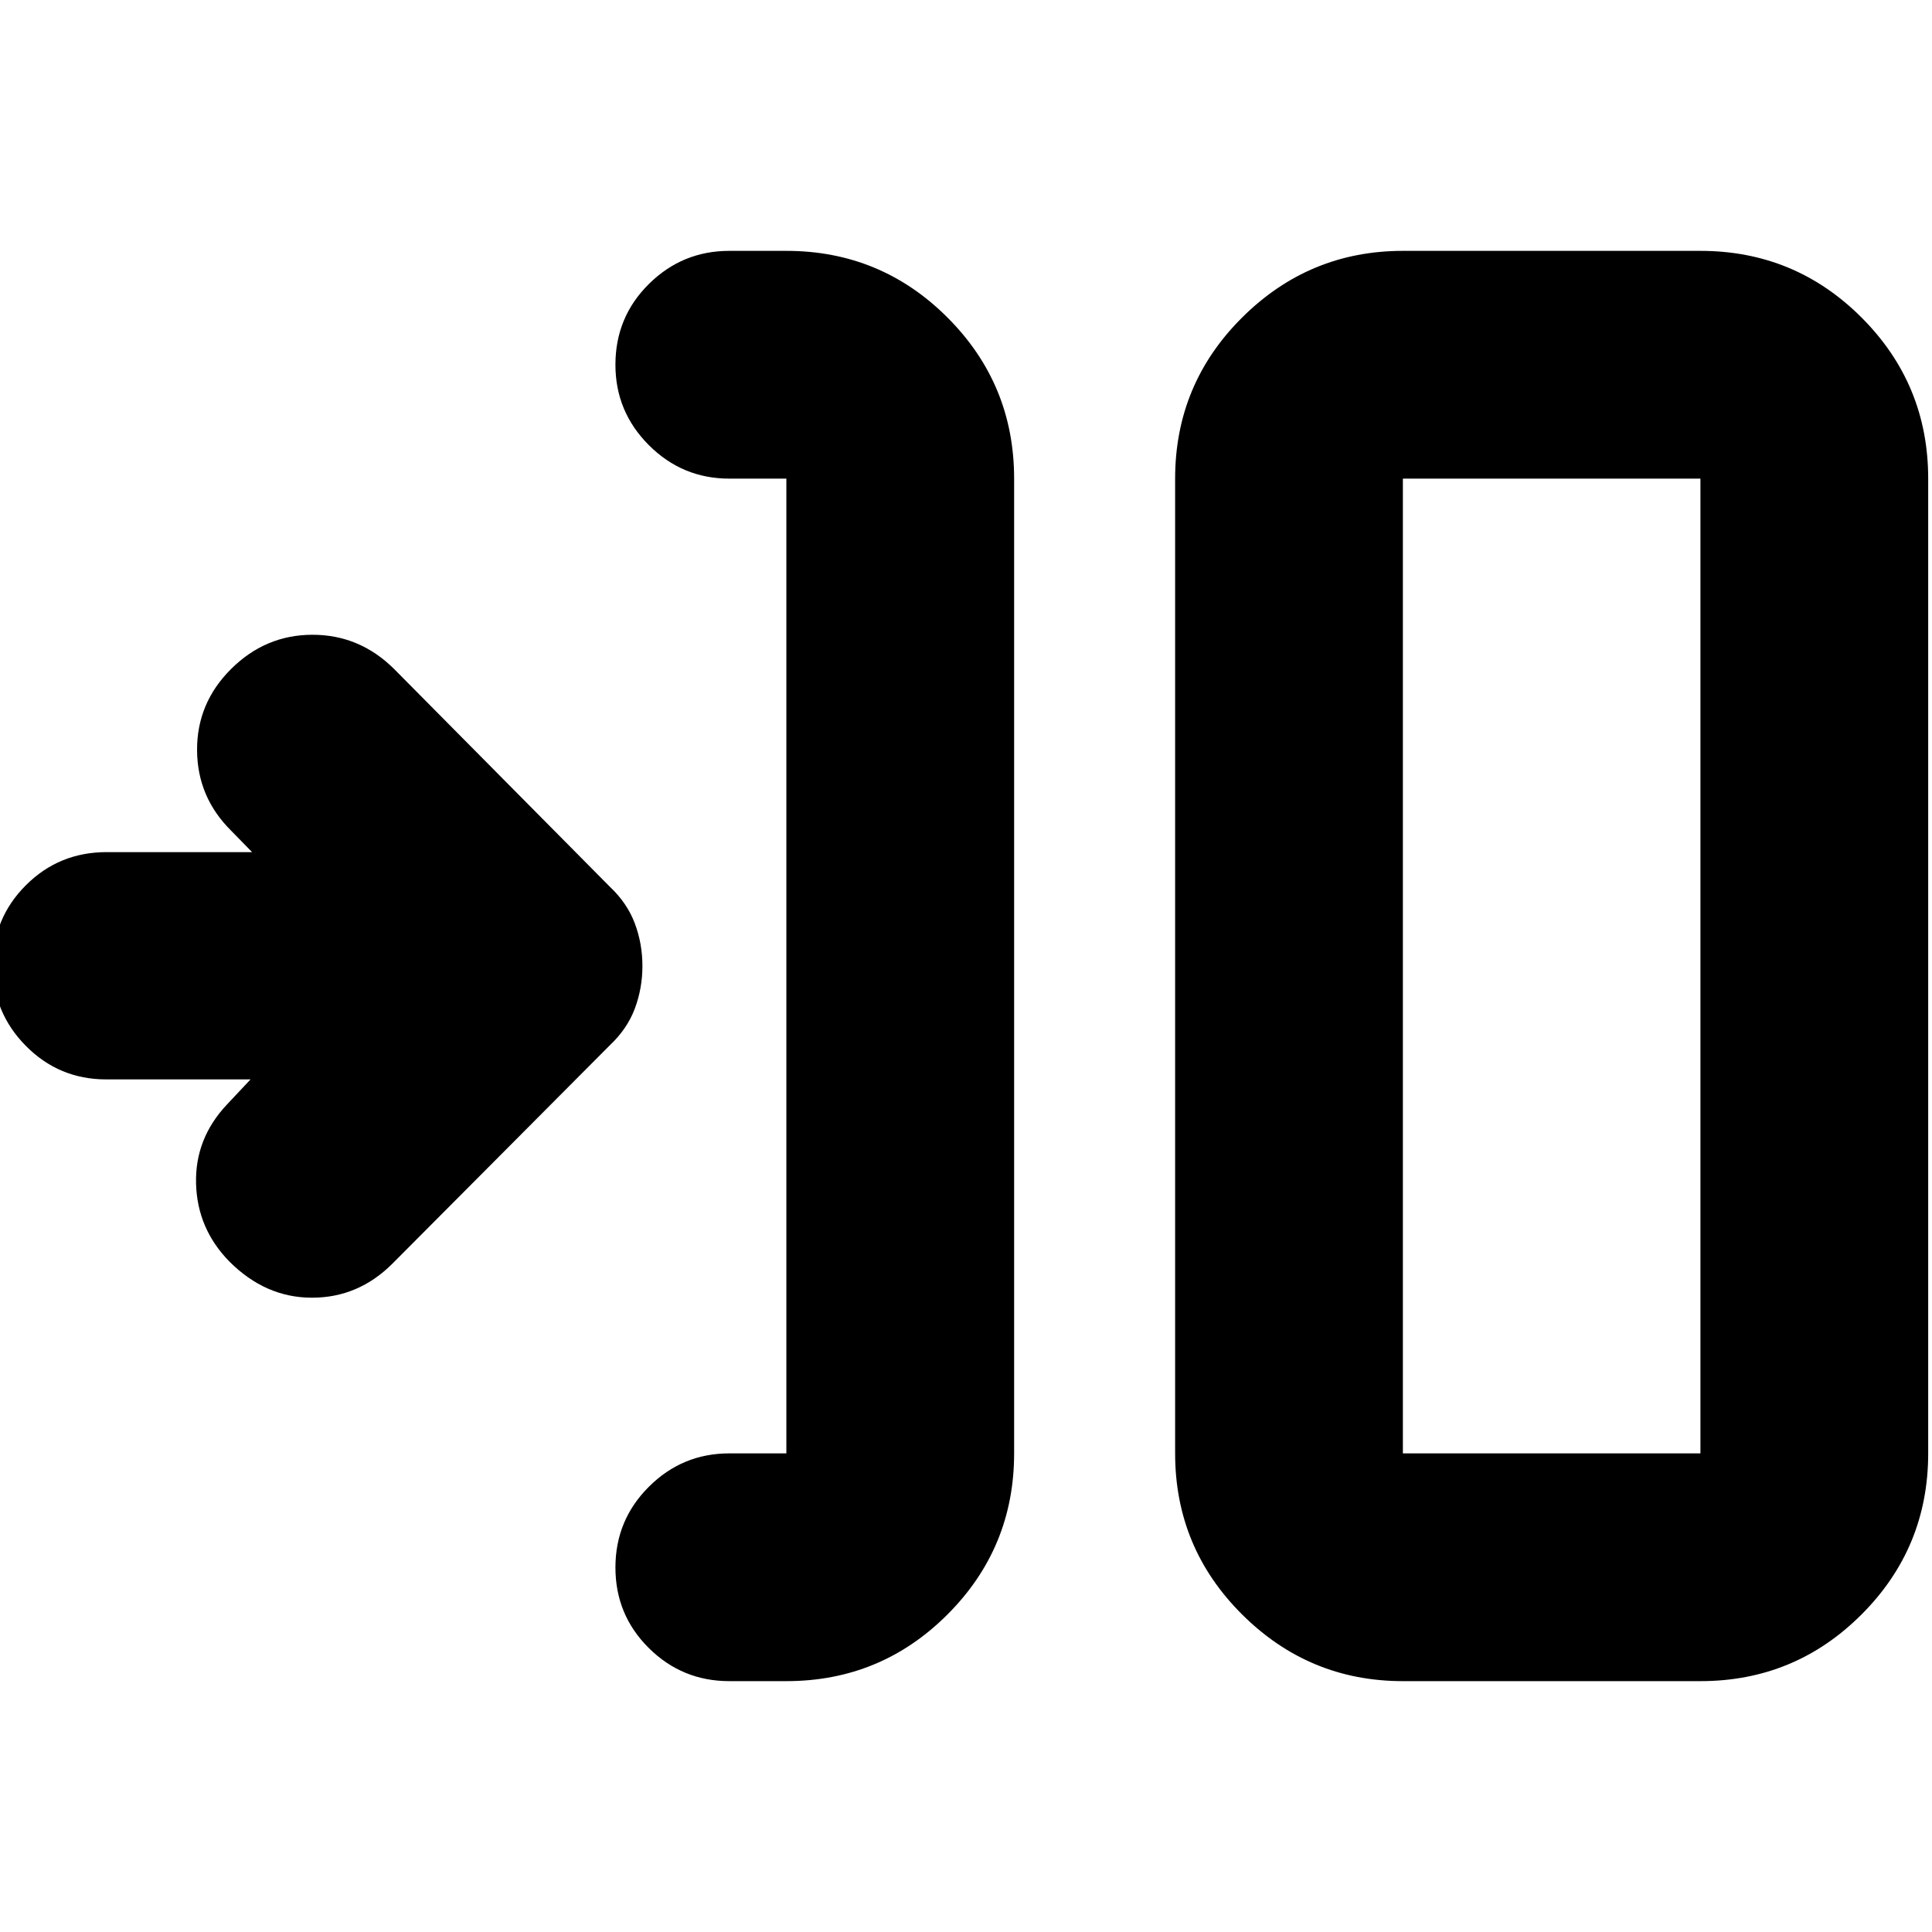 <svg xmlns="http://www.w3.org/2000/svg" height="24" viewBox="0 -960 960 960" width="24"><path d="M390.739-124.652h-28.348q-23.434 0-40.011-16.457-16.576-16.456-16.576-40.011 0-23.554 16.624-40.13 16.624-16.576 39.963-16.576h28.348v-484.348h-28.348q-23.339 0-39.963-16.624-16.624-16.624-16.624-39.963 0-23.674 16.624-40.13 16.624-16.457 39.963-16.457h28.348q46.929 0 80.052 33.122 33.122 33.123 33.122 80.052v484.348q0 46.929-33.122 80.052-33.123 33.122-80.052 33.122Zm306.348 0q-46.594 0-79.884-33.122-33.29-33.123-33.29-80.052v-484.348q0-46.929 33.29-80.052 33.29-33.122 79.884-33.122h147.848q46.929 0 80.051 33.122 33.123 33.123 33.123 80.052v484.348q0 46.929-33.123 80.052-33.122 33.122-80.051 33.122H697.087Zm0-113.174h147.848v-484.348H697.087v484.348ZM124.5-423.652H52.76q-23.422 0-39.884-16.624Q-3.587-456.9-3.587-480.298t16.457-39.843Q29.326-536.587 53-536.587h72.26l-10.26-10.5q-16.957-16.717-17.076-40.152-.12-23.435 16.95-40.391 17.07-16.957 40.431-16.957 23.362 0 40.477 16.957l107.24 108.239q8.66 8.167 12.427 18.254 3.768 10.087 3.768 21.137t-3.768 21.137q-3.767 10.087-12.427 18.254l-108 108.479q-16.957 16.956-40.011 16.956-23.055 0-41.011-17.956-15.957-16.265-16.576-38.665-.62-22.401 15.337-39.357l11.739-12.5Zm572.587 185.826v-484.348 484.348Z"/></svg>
